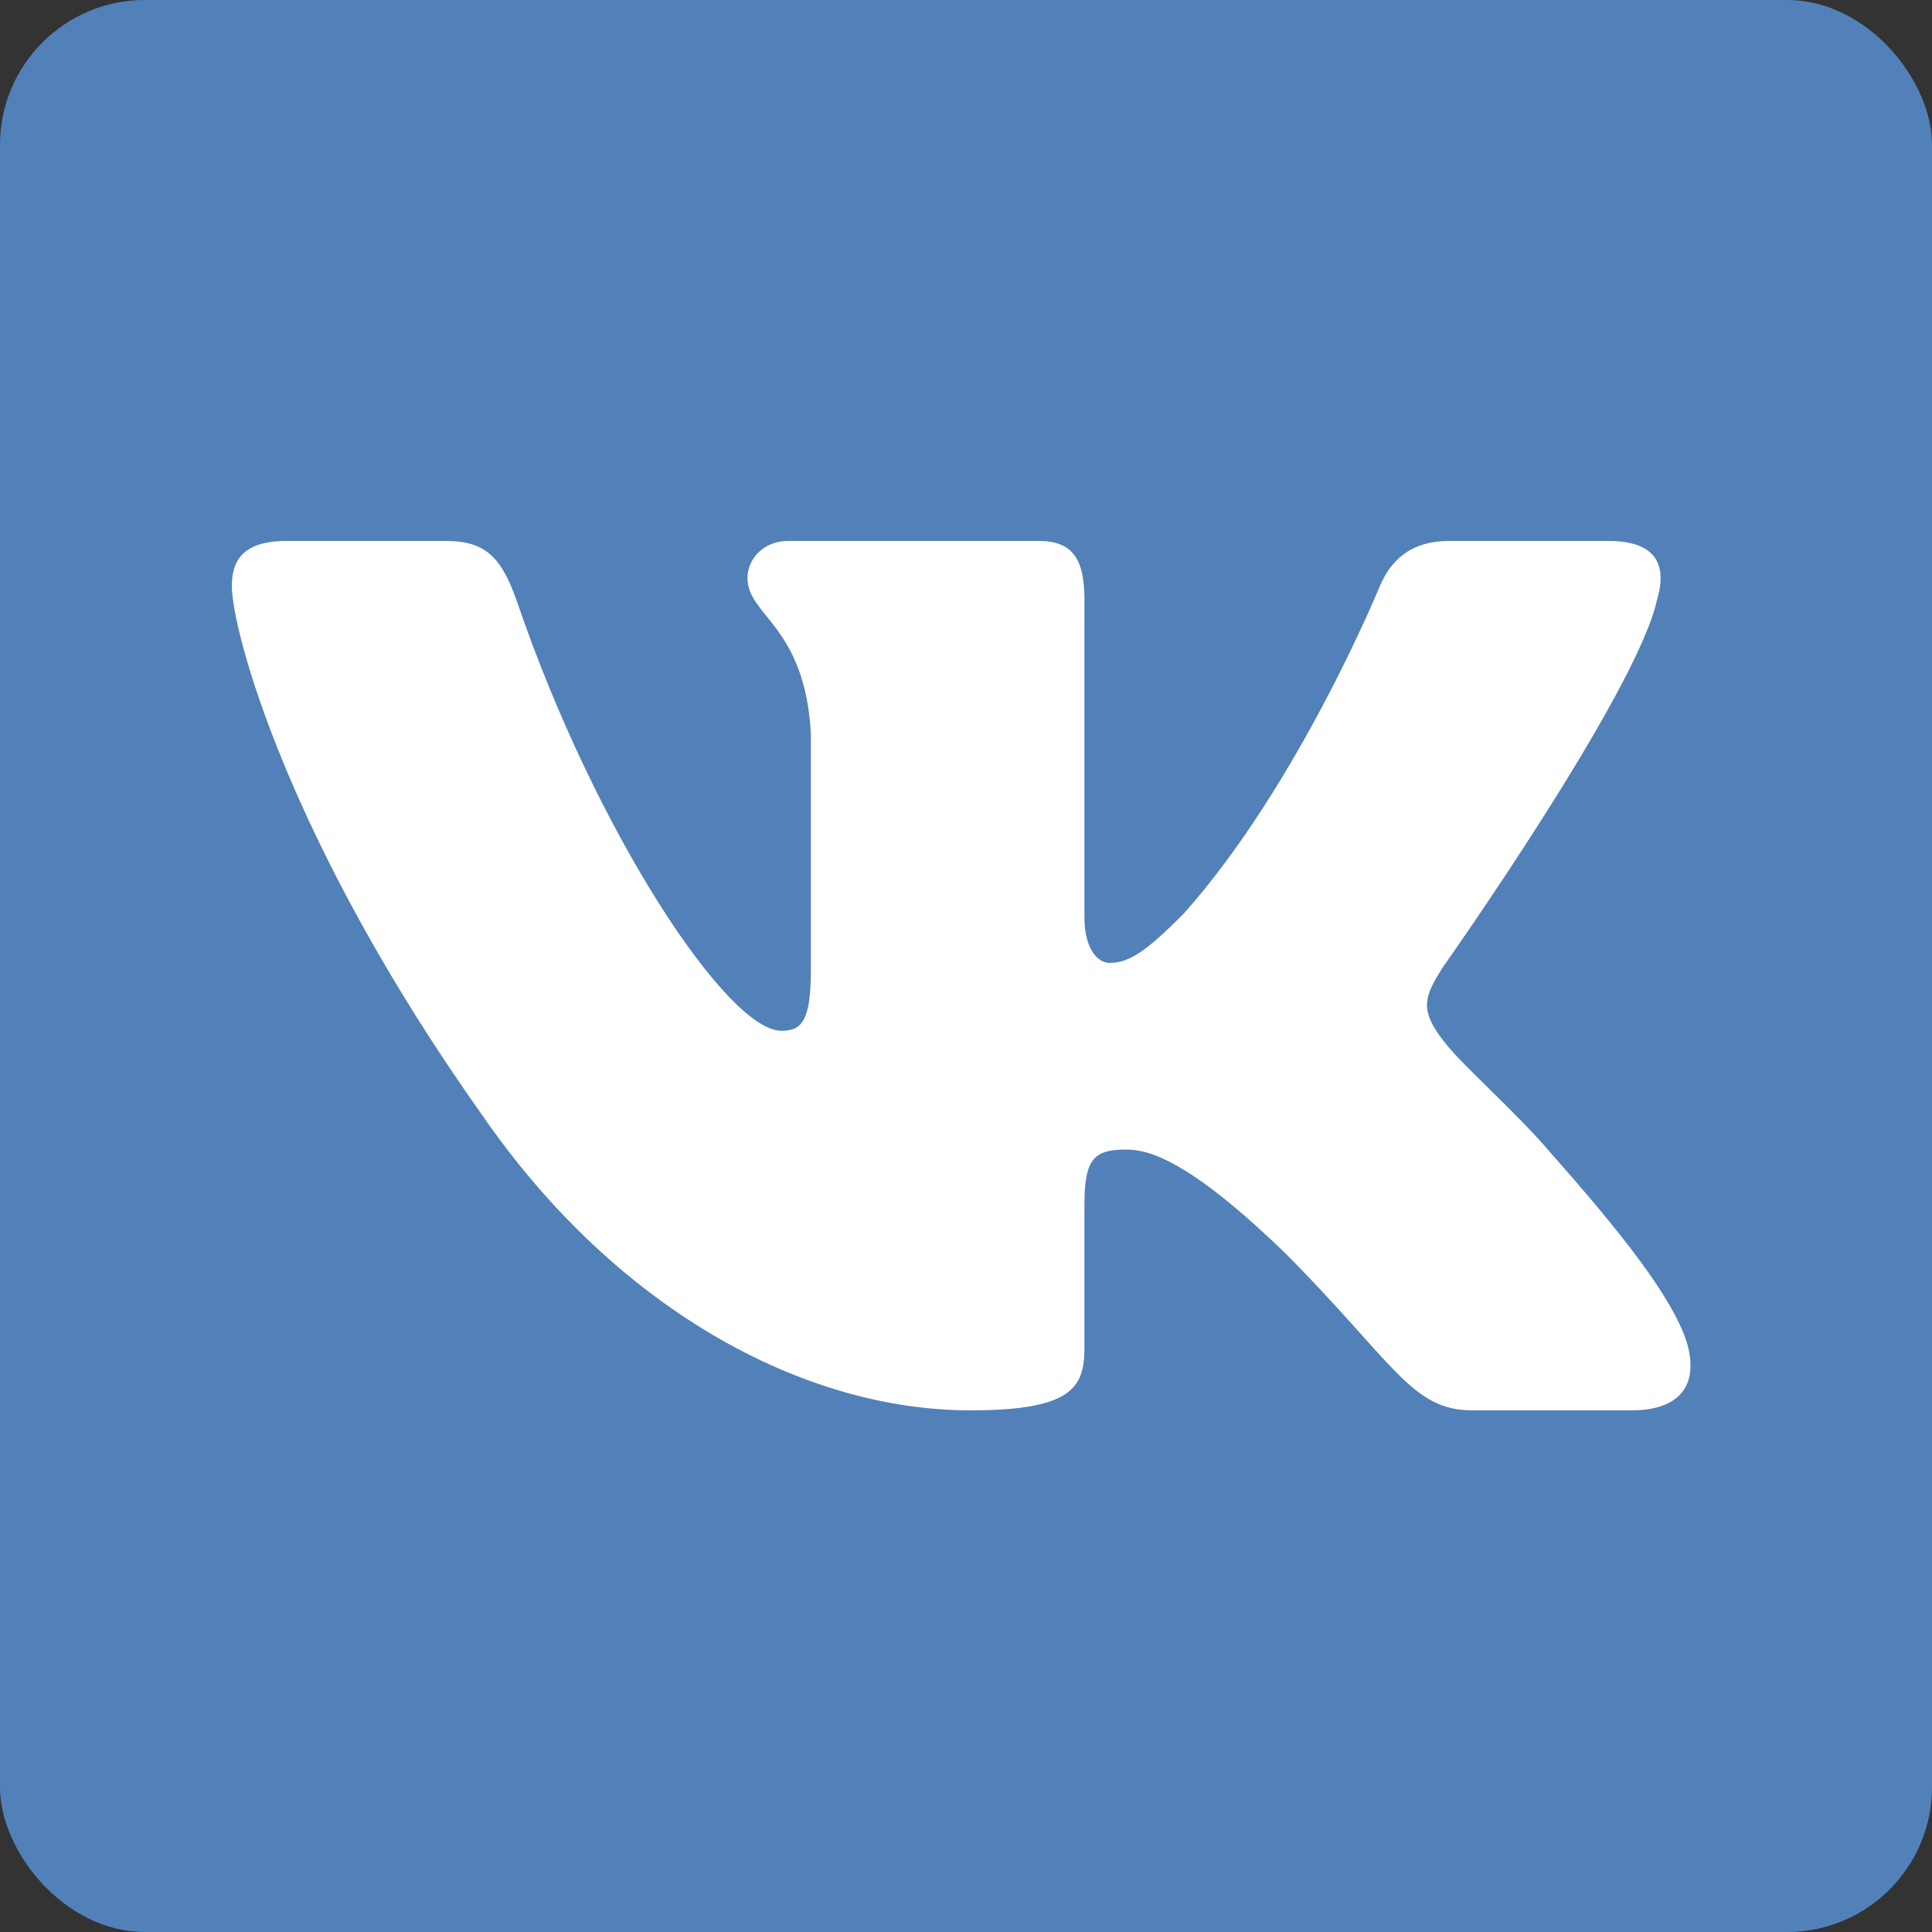 <svg width="200" height="200" viewBox="0 0 200 200" fill="none" xmlns="http://www.w3.org/2000/svg">
<rect x="0" y="0" width="200" height="200" fill="#333333" stroke="none"/>
<rect width="200" height="200" rx="15" fill="#5181B8"/>
<path fill-rule="evenodd" clip-rule="evenodd" d="M171.535 62.094C172.585 58.581 171.535 56 166.539 56H150.02C145.82 56 143.883 58.23 142.833 60.689C142.833 60.689 134.432 81.239 122.531 94.588C118.681 98.452 116.931 99.681 114.831 99.681C113.781 99.681 112.261 98.452 112.261 94.939V62.094C112.261 57.879 111.042 56 107.541 56H81.582C78.957 56 77.379 57.956 77.379 59.811C77.379 63.807 83.329 64.728 83.942 75.97V100.384C83.942 105.737 82.979 106.707 80.879 106.707C75.278 106.707 61.656 86.065 53.577 62.445C51.993 57.855 50.405 56 46.183 56H29.664C24.944 56 24 58.23 24 60.689C24 65.08 29.601 86.86 50.077 115.665C63.727 135.337 82.96 146 100.462 146C110.962 146 112.261 143.632 112.261 139.552V124.684C112.261 119.947 113.256 119.002 116.581 119.002C119.031 119.002 123.232 120.231 133.032 129.716C144.233 140.957 146.08 146 152.38 146H168.899C173.619 146 175.979 143.632 174.618 138.958C173.128 134.299 167.78 127.541 160.684 119.529C156.834 114.962 151.059 110.044 149.308 107.585C146.858 104.424 147.558 103.018 149.308 100.208C149.308 100.208 169.435 71.754 171.535 62.094Z" fill="white"/>
</svg>
